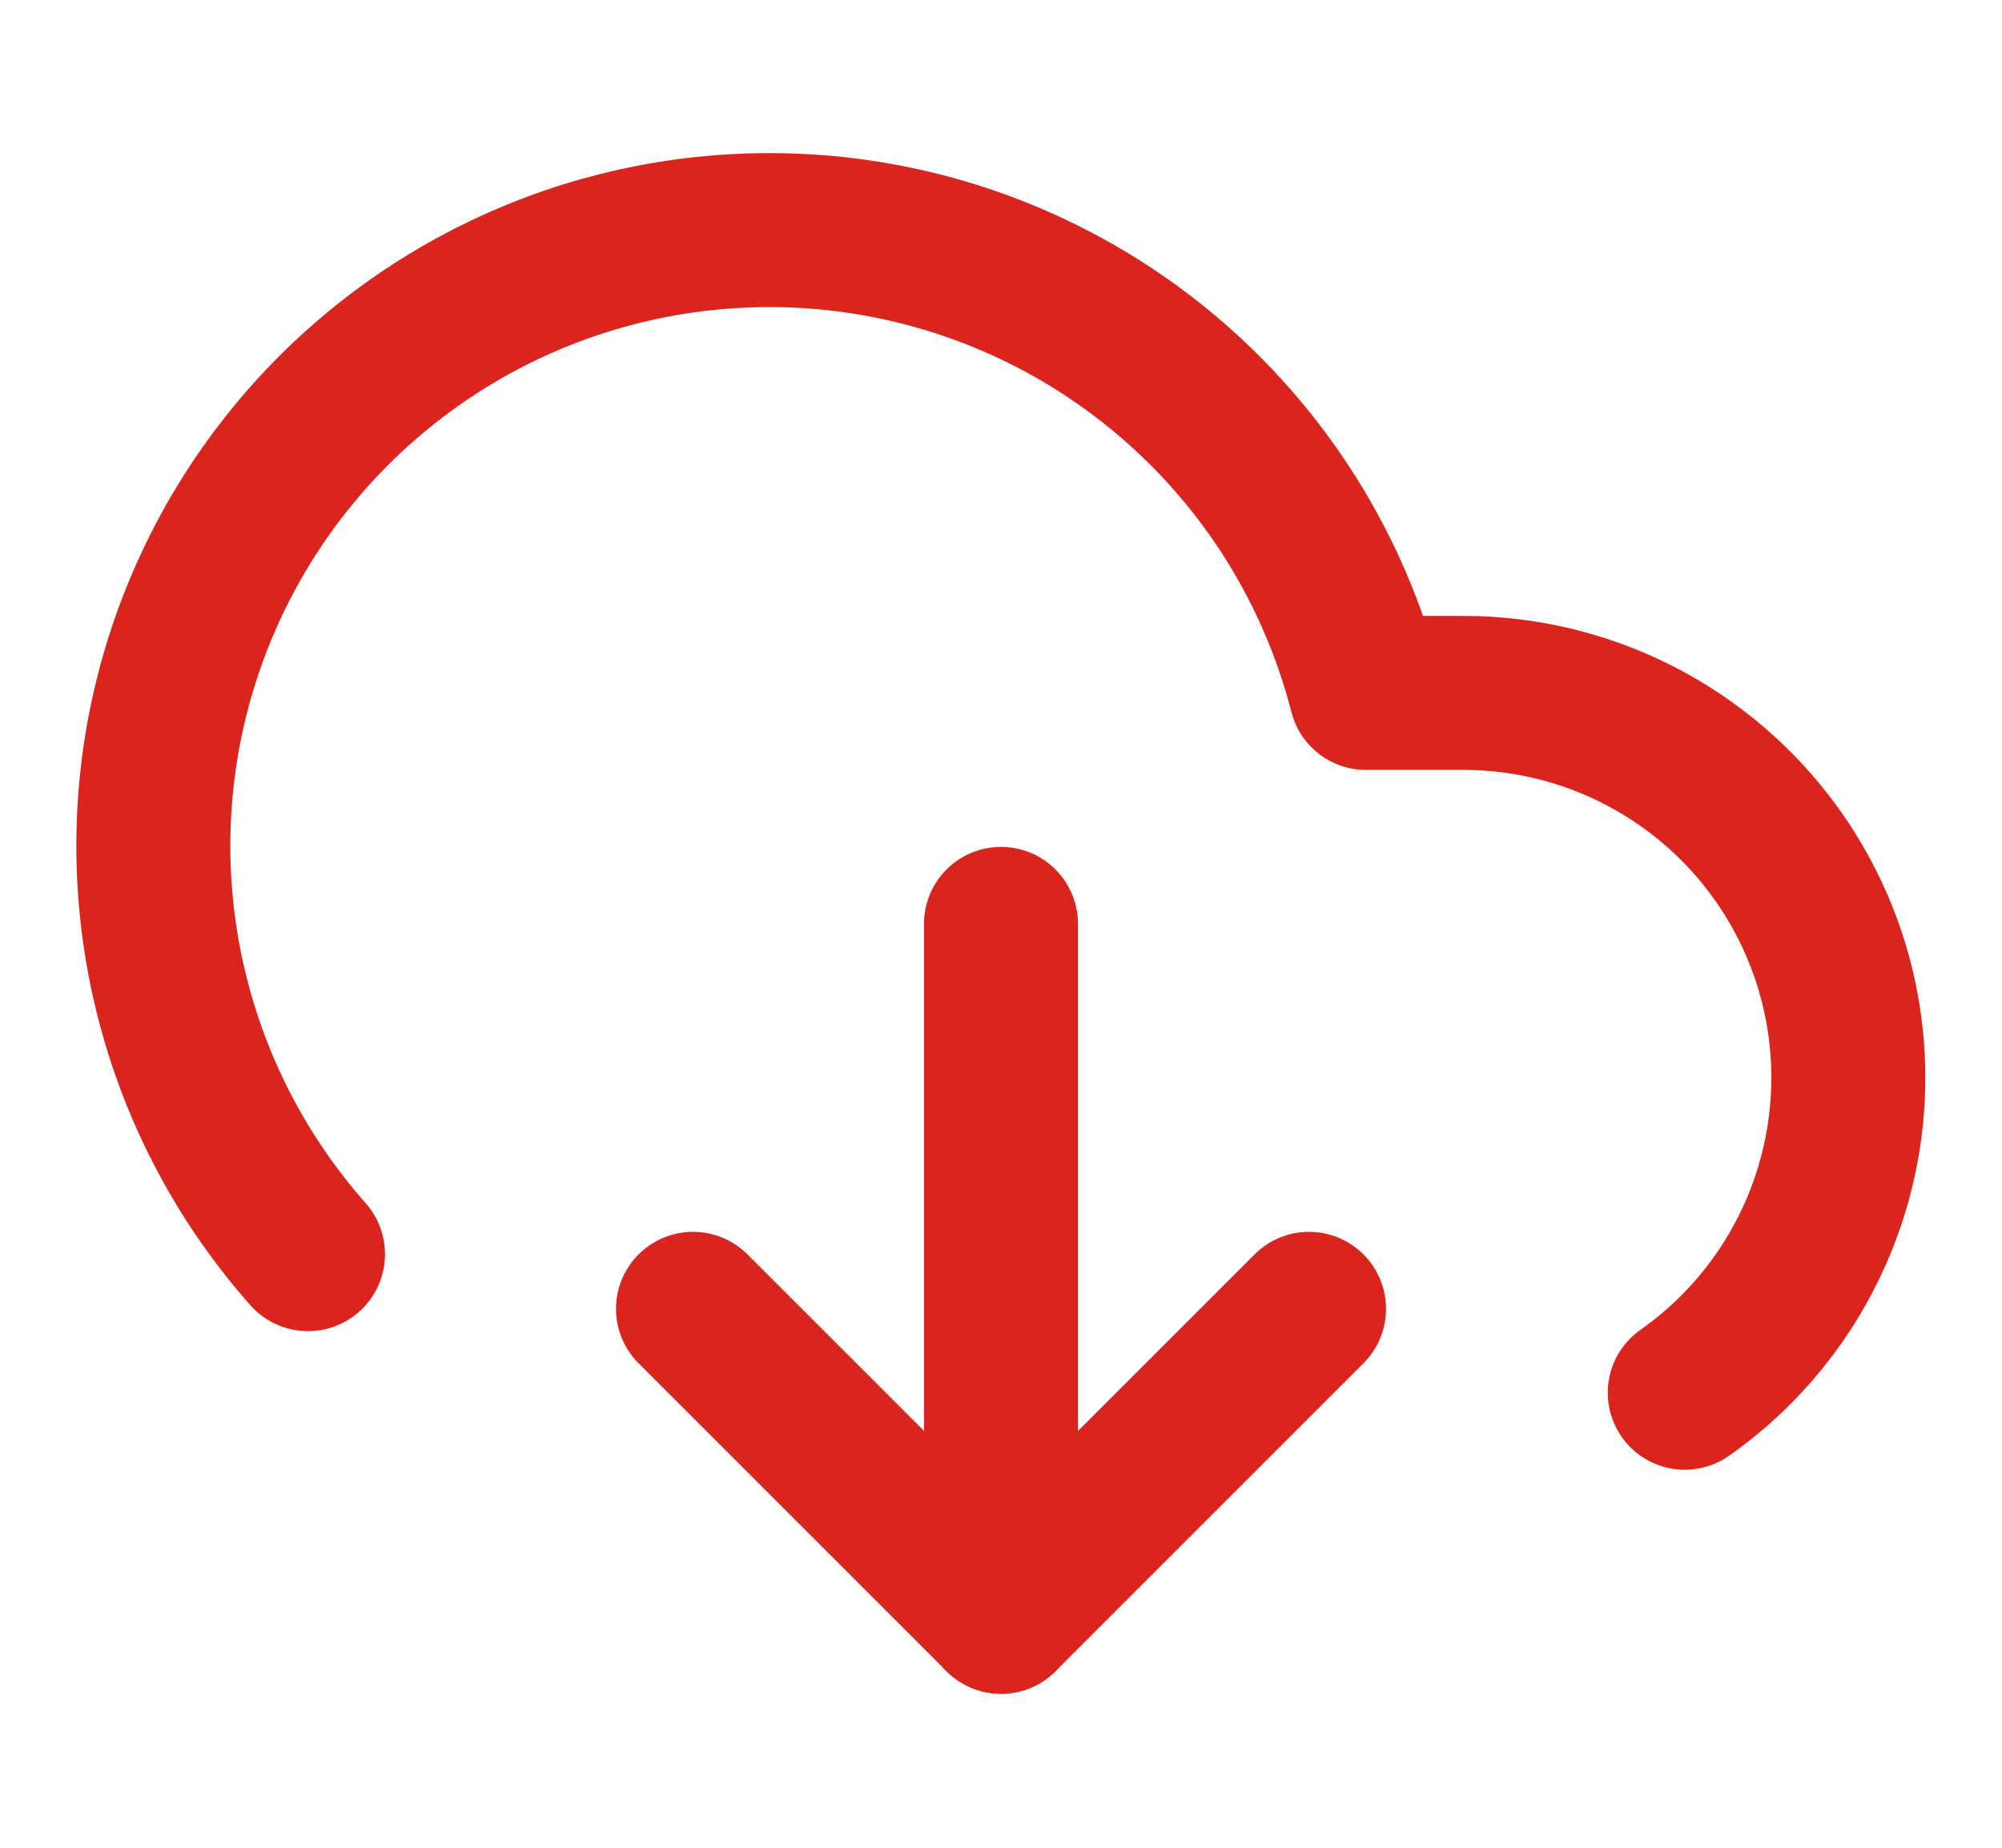 <svg width="26" height="24" viewBox="0 0 26 24" fill="none" xmlns="http://www.w3.org/2000/svg">
<path d="M9 17L13 21L17 17" stroke="#DC241F" stroke-width="2" stroke-linecap="round" stroke-linejoin="round"/>
<path d="M13 12V21" stroke="#DC241F" stroke-width="2" stroke-linecap="round" stroke-linejoin="round"/>
<path d="M21.88 18.09C22.75 17.479 23.401 16.606 23.741 15.599C24.081 14.592 24.092 13.503 23.771 12.49C23.45 11.477 22.814 10.592 21.956 9.965C21.099 9.337 20.063 8.999 19 9H17.74C17.439 7.828 16.877 6.739 16.094 5.816C15.312 4.893 14.33 4.159 13.223 3.67C12.116 3.181 10.913 2.95 9.704 2.994C8.494 3.037 7.311 3.354 6.242 3.921C5.173 4.489 4.246 5.291 3.532 6.268C2.818 7.245 2.335 8.371 2.119 9.562C1.904 10.752 1.961 11.977 2.287 13.142C2.612 14.307 3.198 15.384 4 16.29" stroke="#DC241F" stroke-width="2" stroke-linecap="round" stroke-linejoin="round"/>
</svg>
